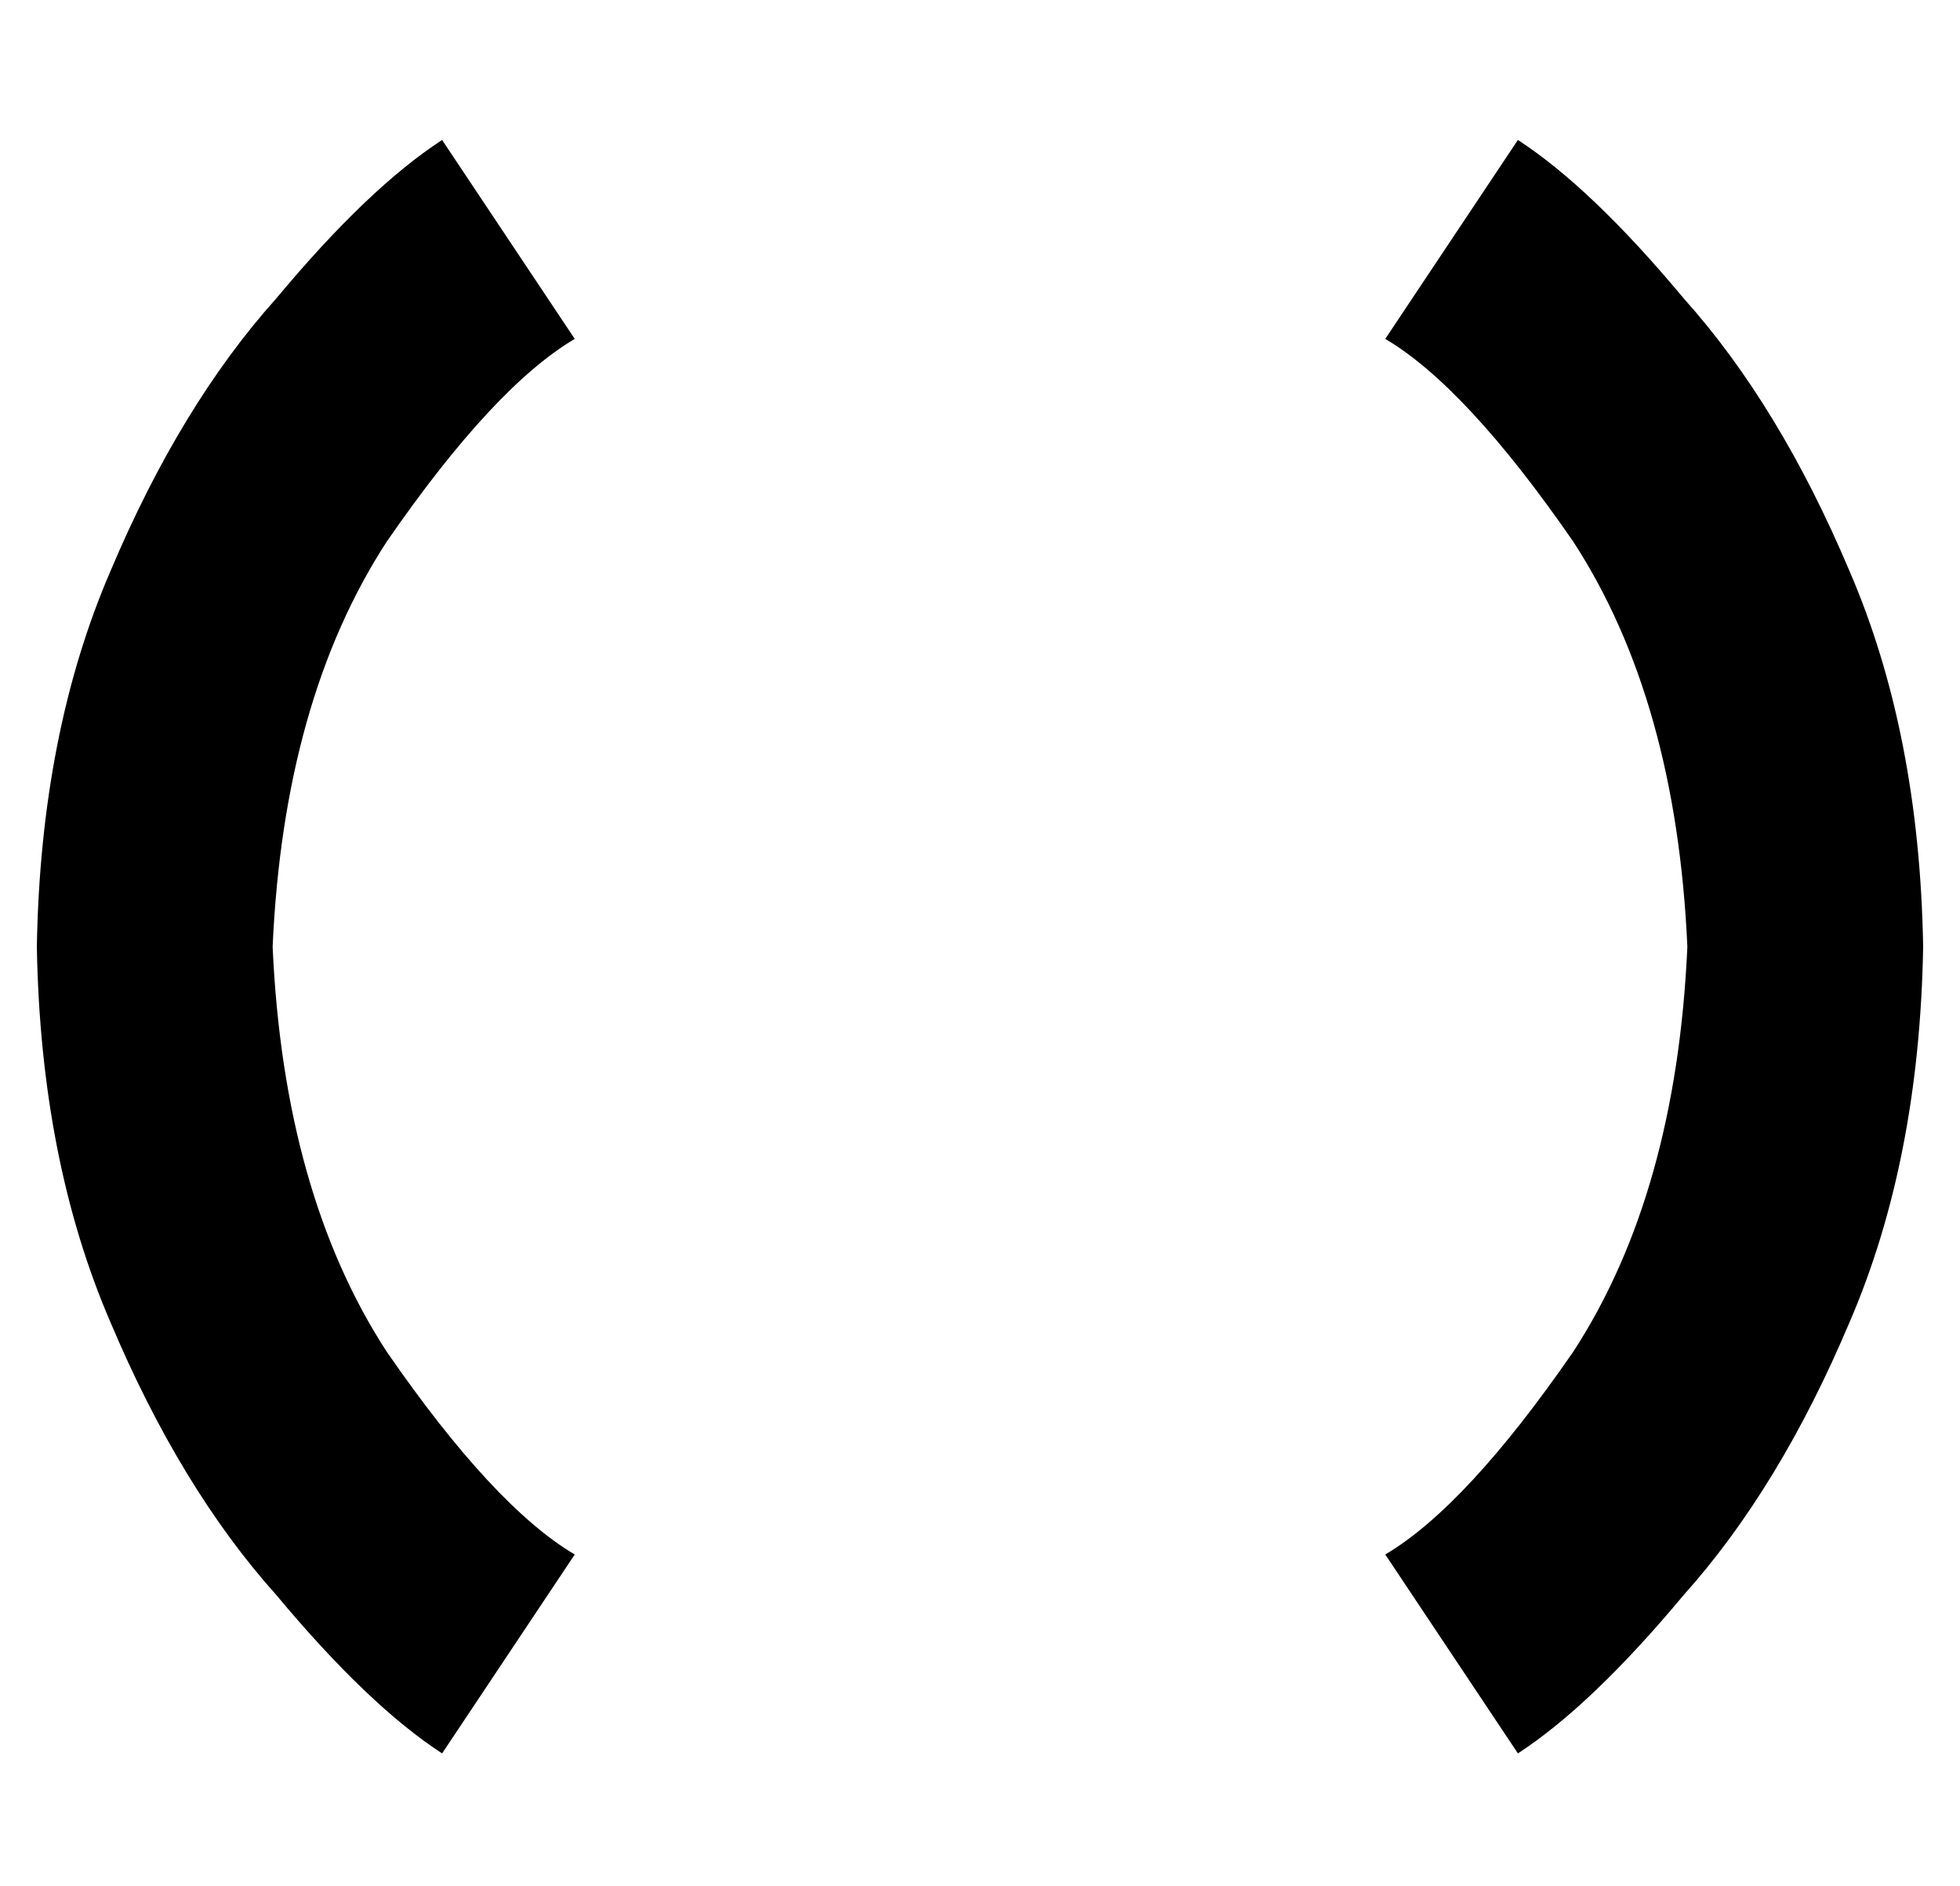<?xml version="1.0" standalone="no"?>
<!DOCTYPE svg PUBLIC "-//W3C//DTD SVG 1.1//EN" "http://www.w3.org/Graphics/SVG/1.1/DTD/svg11.dtd" >
<svg xmlns="http://www.w3.org/2000/svg" xmlns:xlink="http://www.w3.org/1999/xlink" version="1.1" viewBox="-10 -40 532 512">
   <path fill="currentColor"
d="M110 -2q-20 13 -45 43v0v0q-26 29 -45 74v0v0q-19 44 -20 102q1 58 20 102q19 45 45 74q25 30 45 43l36 -54v0q-22 -13 -51 -55q-28 -43 -31 -110q3 -67 31 -110q29 -42 51 -55l-36 -54v0zM402 -2l-36 54l36 -54l-36 54q22 13 51 55q28 43 31 110q-3 67 -31 110
q-29 42 -51 55l36 54v0q20 -13 45 -43q26 -29 45 -74q19 -44 20 -102q-1 -58 -20 -102q-19 -45 -45 -74q-25 -30 -45 -43v0z" />
</svg>
